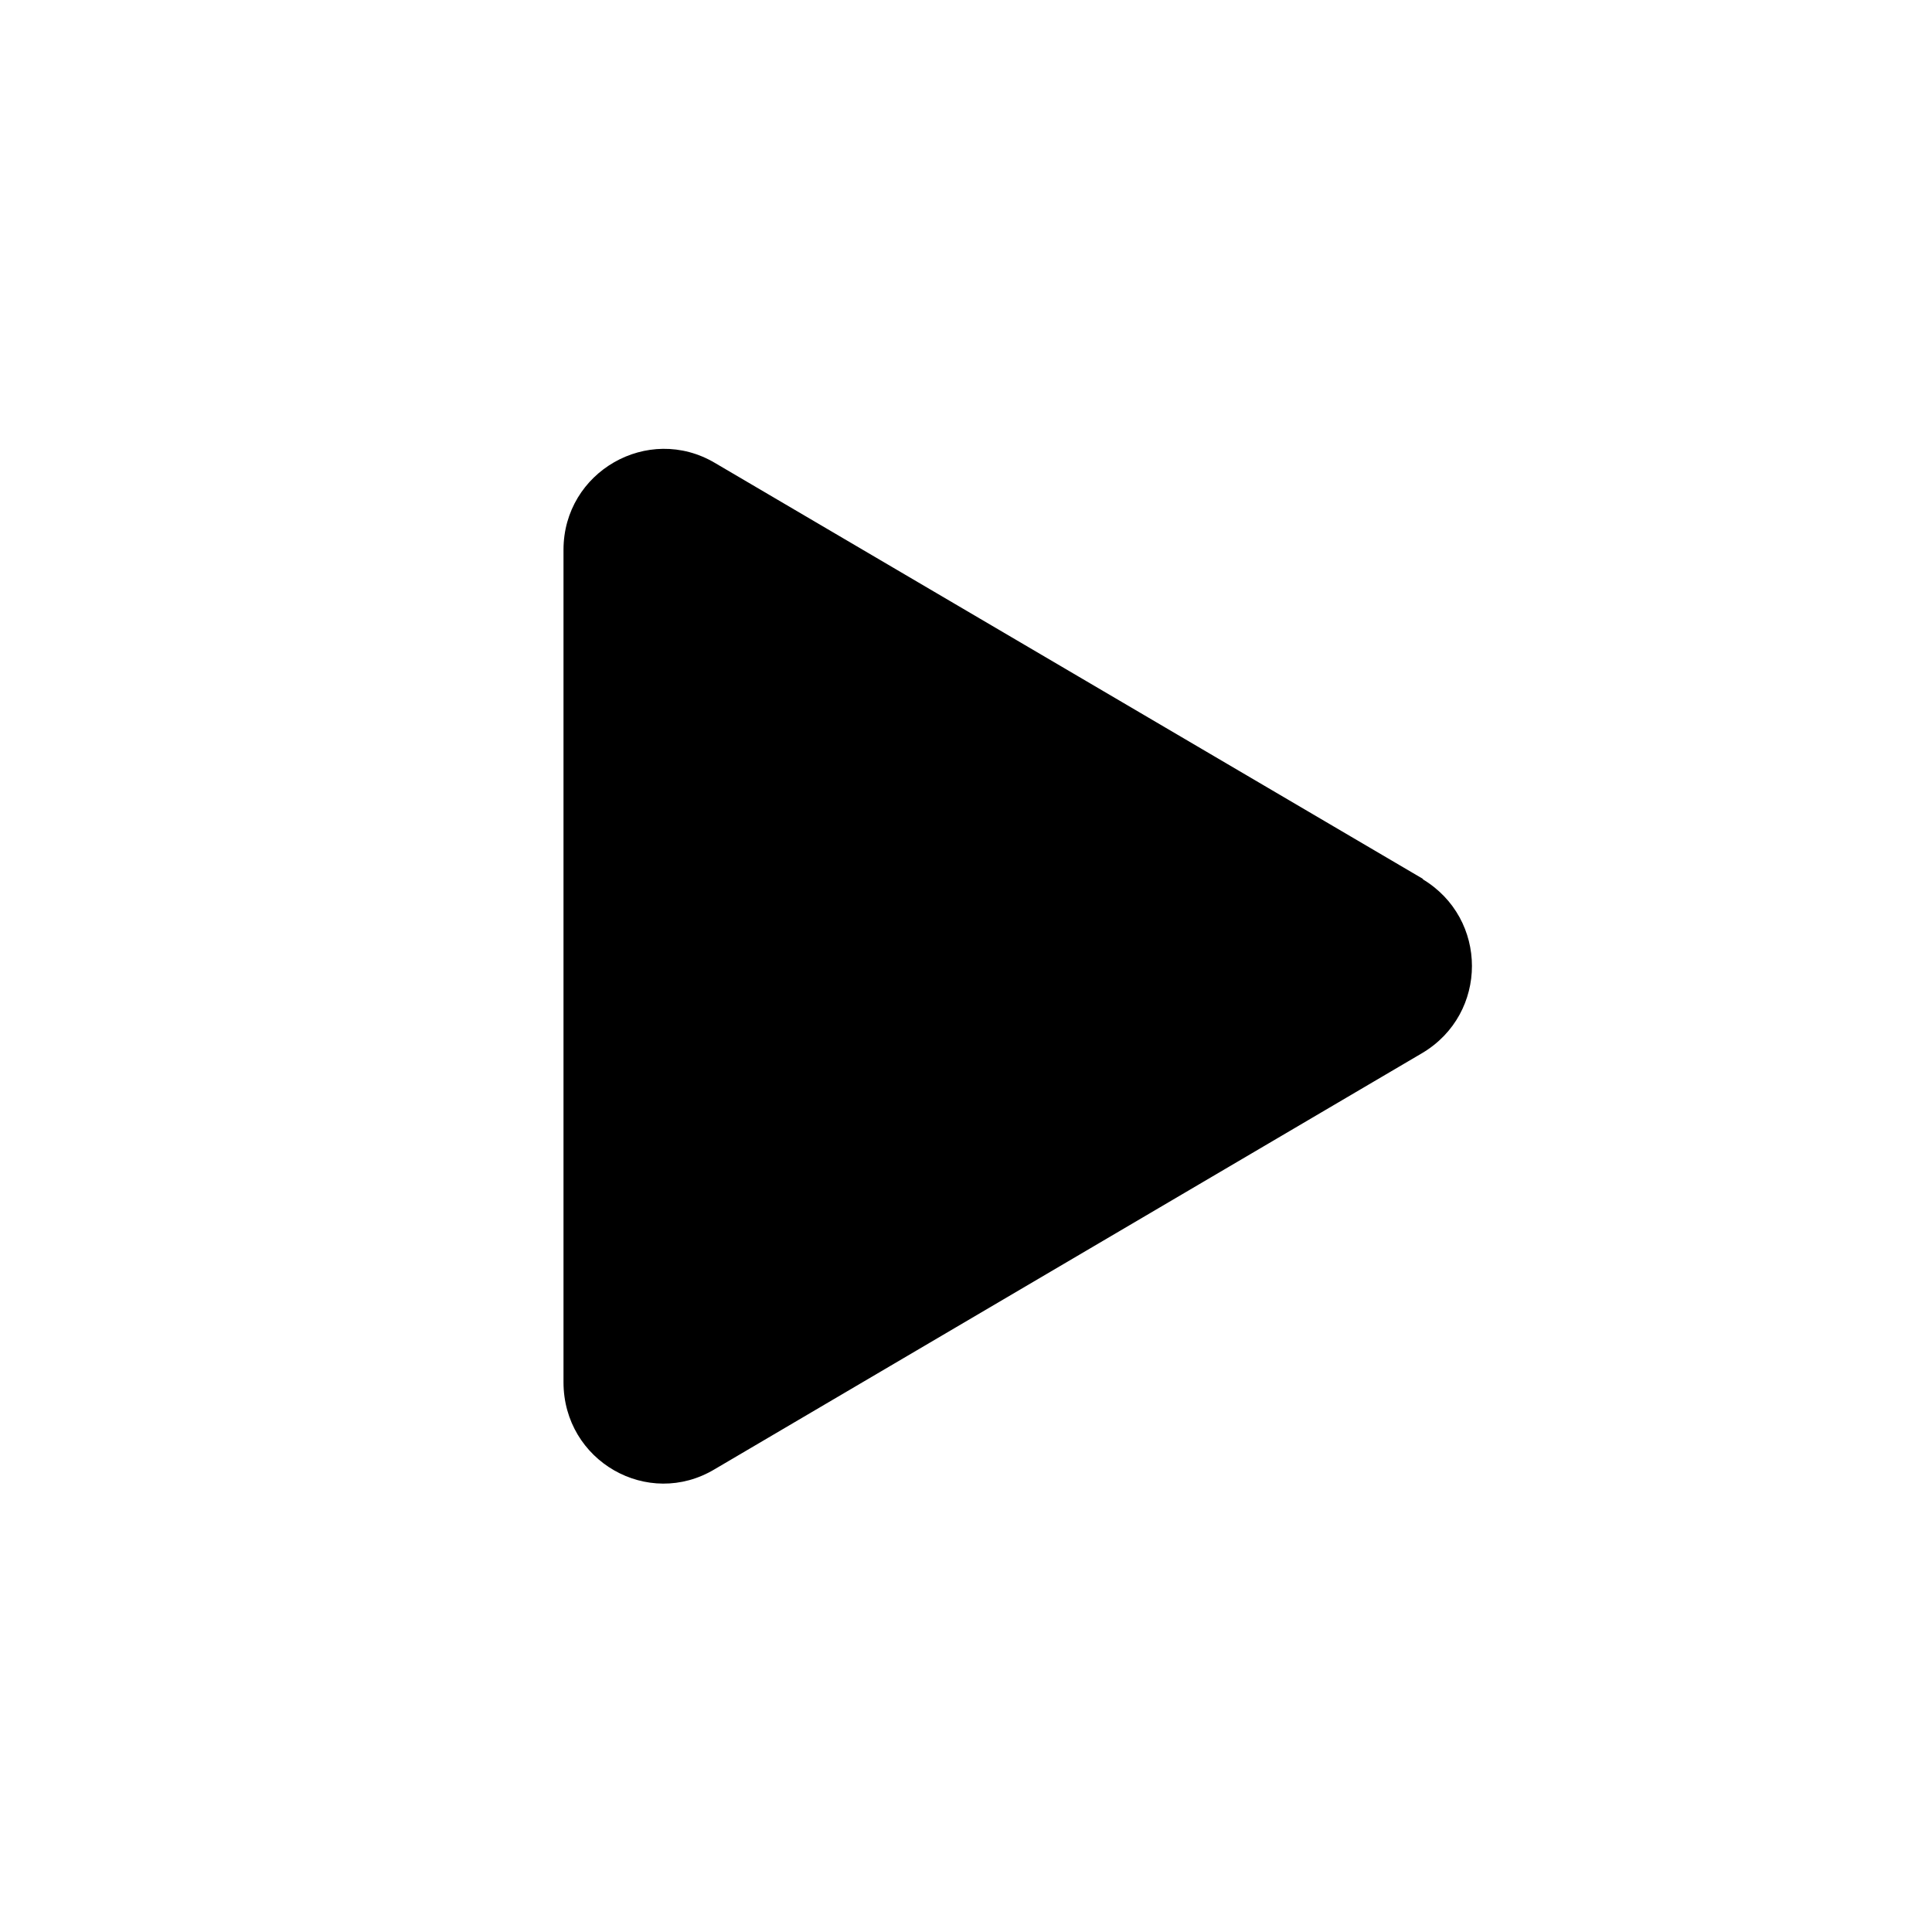 <svg width="24" height="24" viewBox="0 0 24 24" fill="none" xmlns="http://www.w3.org/2000/svg"><path d="M17.67 10.92c.82.49.82 1.67 0 2.16l-8.79 5.17c-.83.5-1.88-.1-1.88-1.08V6.83c0-.97 1.05-1.57 1.88-1.08l8.8 5.17Z" fill="currentColor"></path></svg>